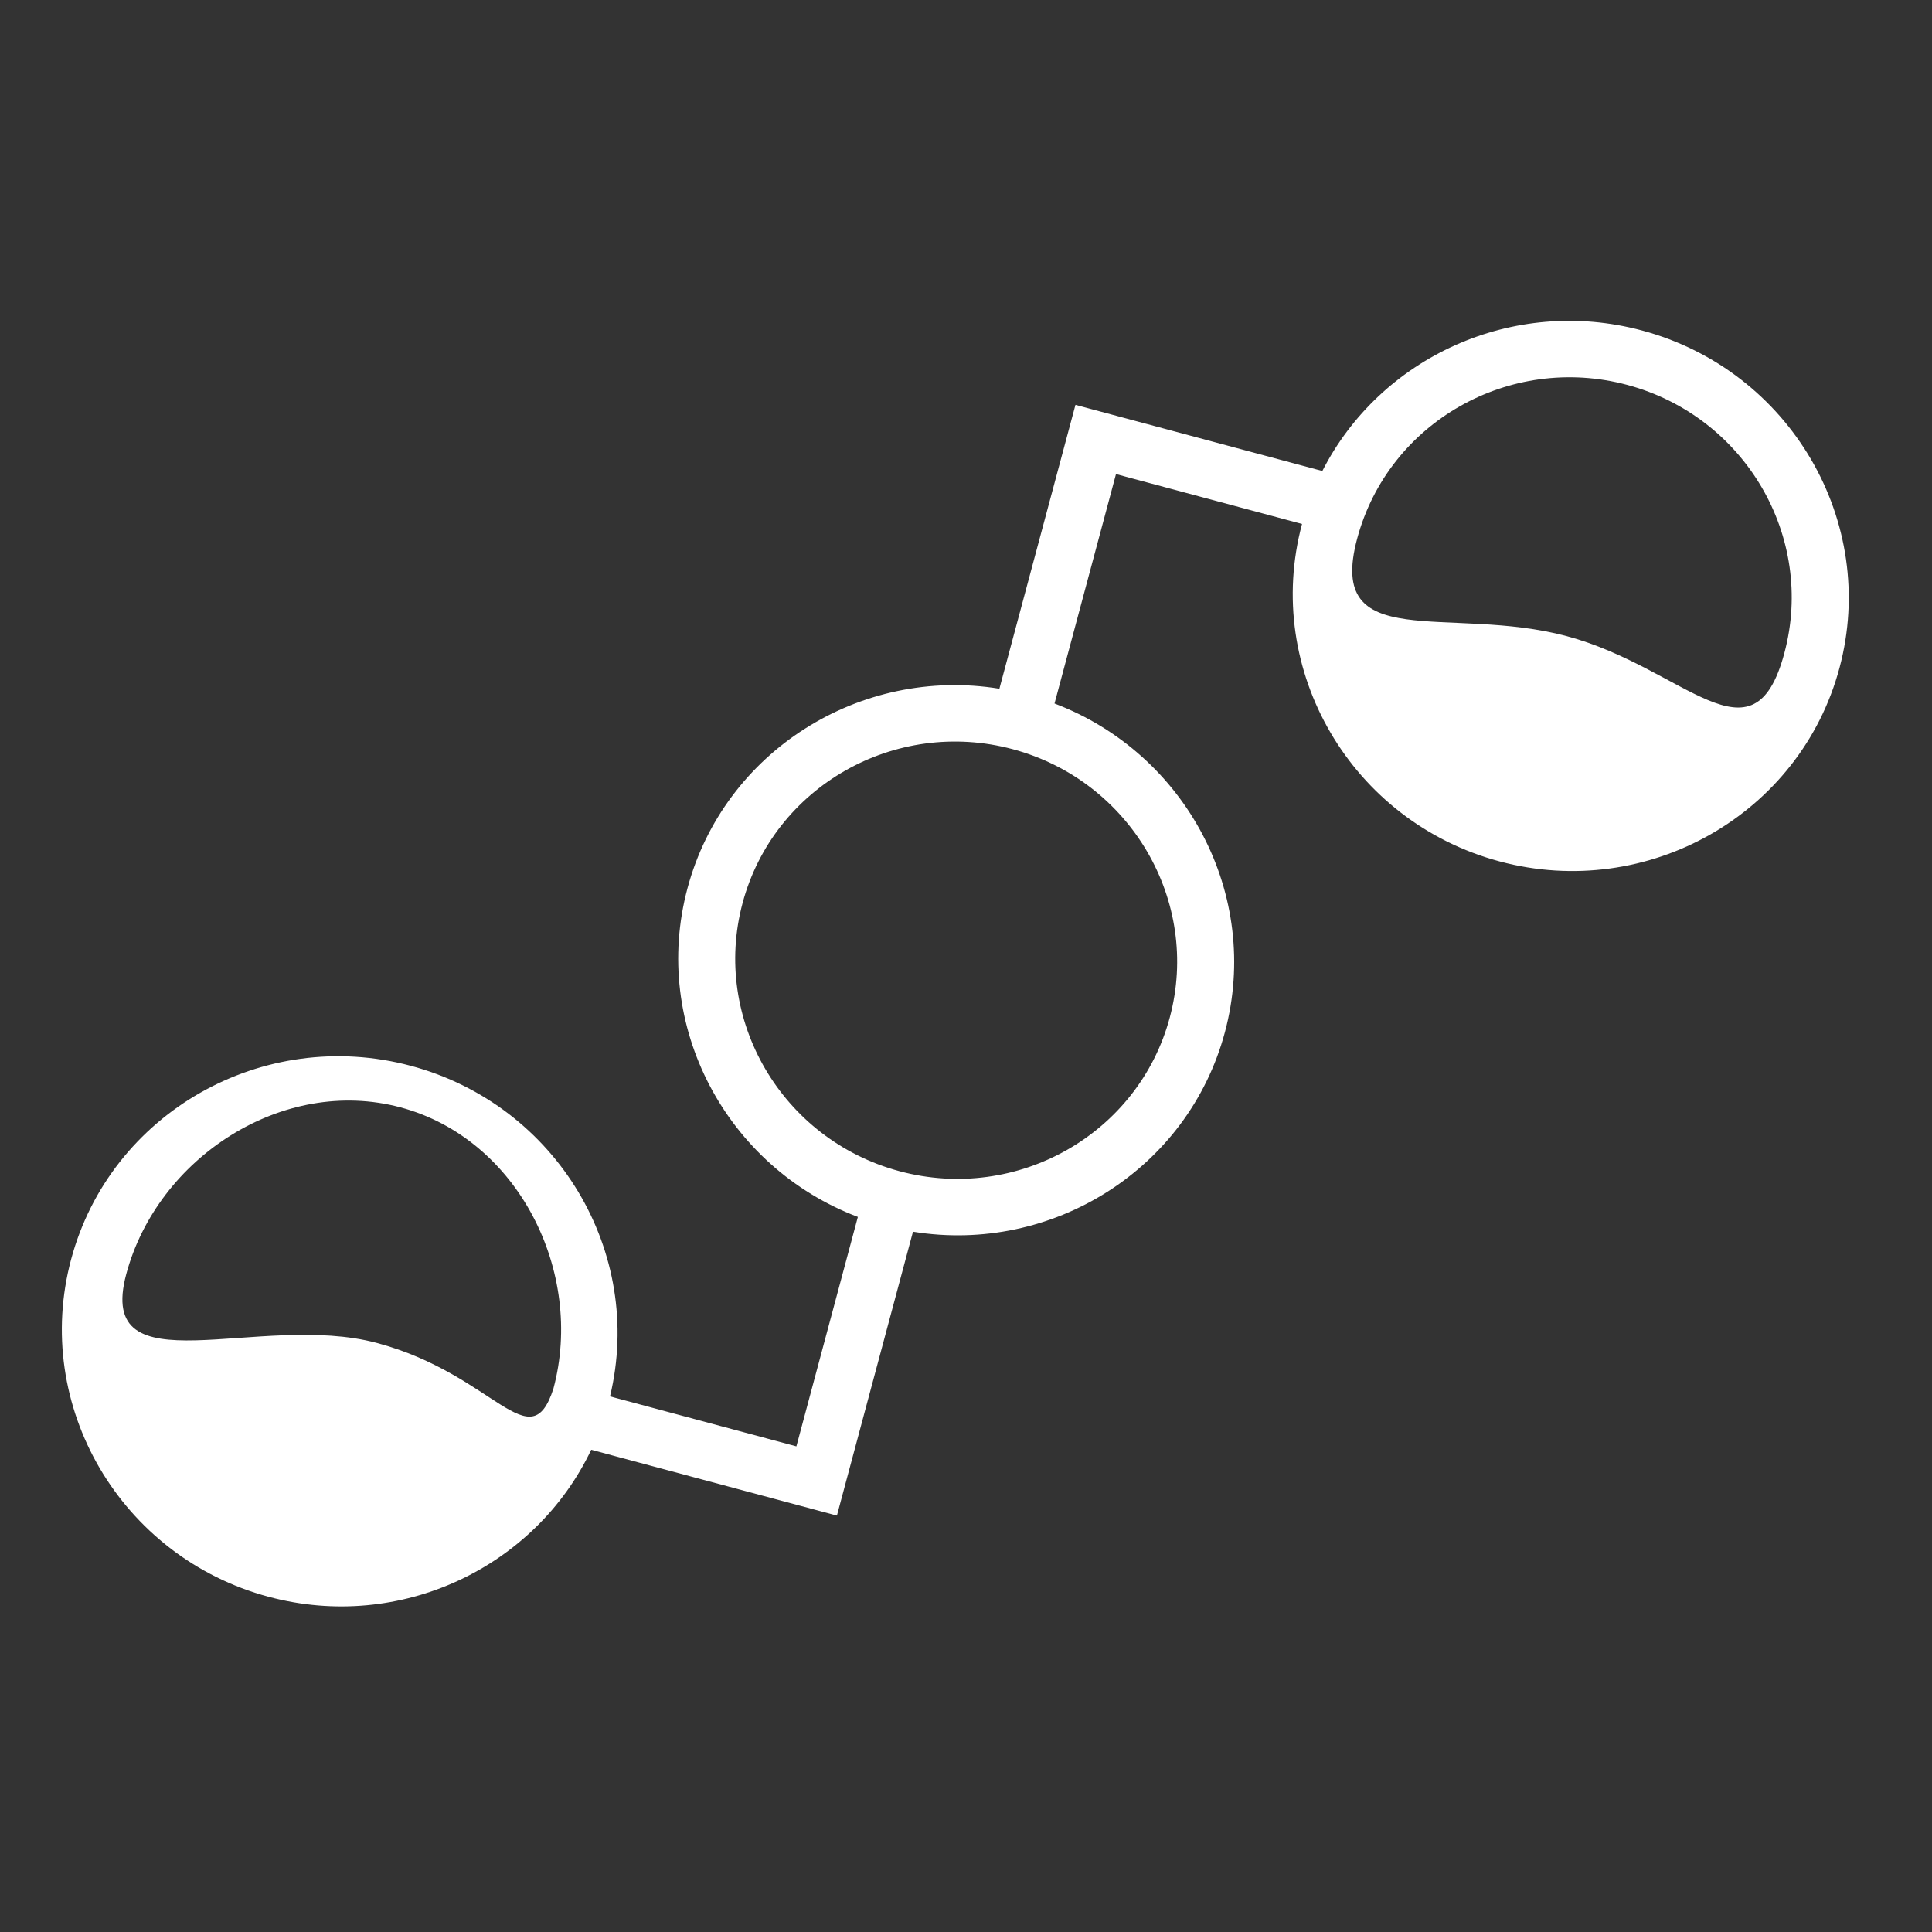 <svg width="82" height="82" viewBox="0 0 82 82" fill="none" xmlns="http://www.w3.org/2000/svg">
<rect x="0" y="0" width="82" height="82" fill="#333333" stroke="none"/>
<path d="M69.687 14.026C64.199 12.556 58.576 15.174 56.124 19.991L45.646 17.184L42.417 29.232C36.52 28.274 30.739 31.877 29.179 37.699C27.619 43.521 30.825 49.532 36.41 51.65L33.801 61.388L25.891 59.268C27.363 53.148 23.632 46.896 17.443 45.238C11.155 43.553 4.684 47.236 3.019 53.449C1.354 59.662 5.116 66.088 11.405 67.773C16.994 69.27 22.718 66.522 25.093 61.532L35.521 64.326L38.75 52.277C44.647 53.236 50.428 49.633 51.988 43.811C53.548 37.988 50.343 31.978 44.757 29.859L47.366 20.122L55.262 22.238C53.597 28.451 57.359 34.876 63.648 36.561C69.937 38.246 76.408 34.562 78.073 28.35C79.737 22.137 75.975 15.711 69.687 14.026ZM16 57C11.002 55.661 4.035 59.015 5.359 54.076C6.682 49.138 12.002 45.661 17 47C21.998 48.339 24.813 53.996 23.49 58.934C22.5 62 20.998 58.339 16 57ZM49.649 43.184C48.326 48.123 43.181 51.05 38.184 49.711C33.185 48.372 30.195 43.264 31.518 38.326C32.841 33.388 37.985 30.459 42.983 31.798C47.981 33.138 50.972 38.246 49.649 43.184ZM66.5 27C61.501 25.661 56.278 27.802 57.601 22.864C58.924 17.926 64.069 14.998 69.067 16.337C74.066 17.677 77.056 22.785 75.733 27.723C74.41 32.661 71.499 28.34 66.5 27Z" fill="white"/>
</svg>
